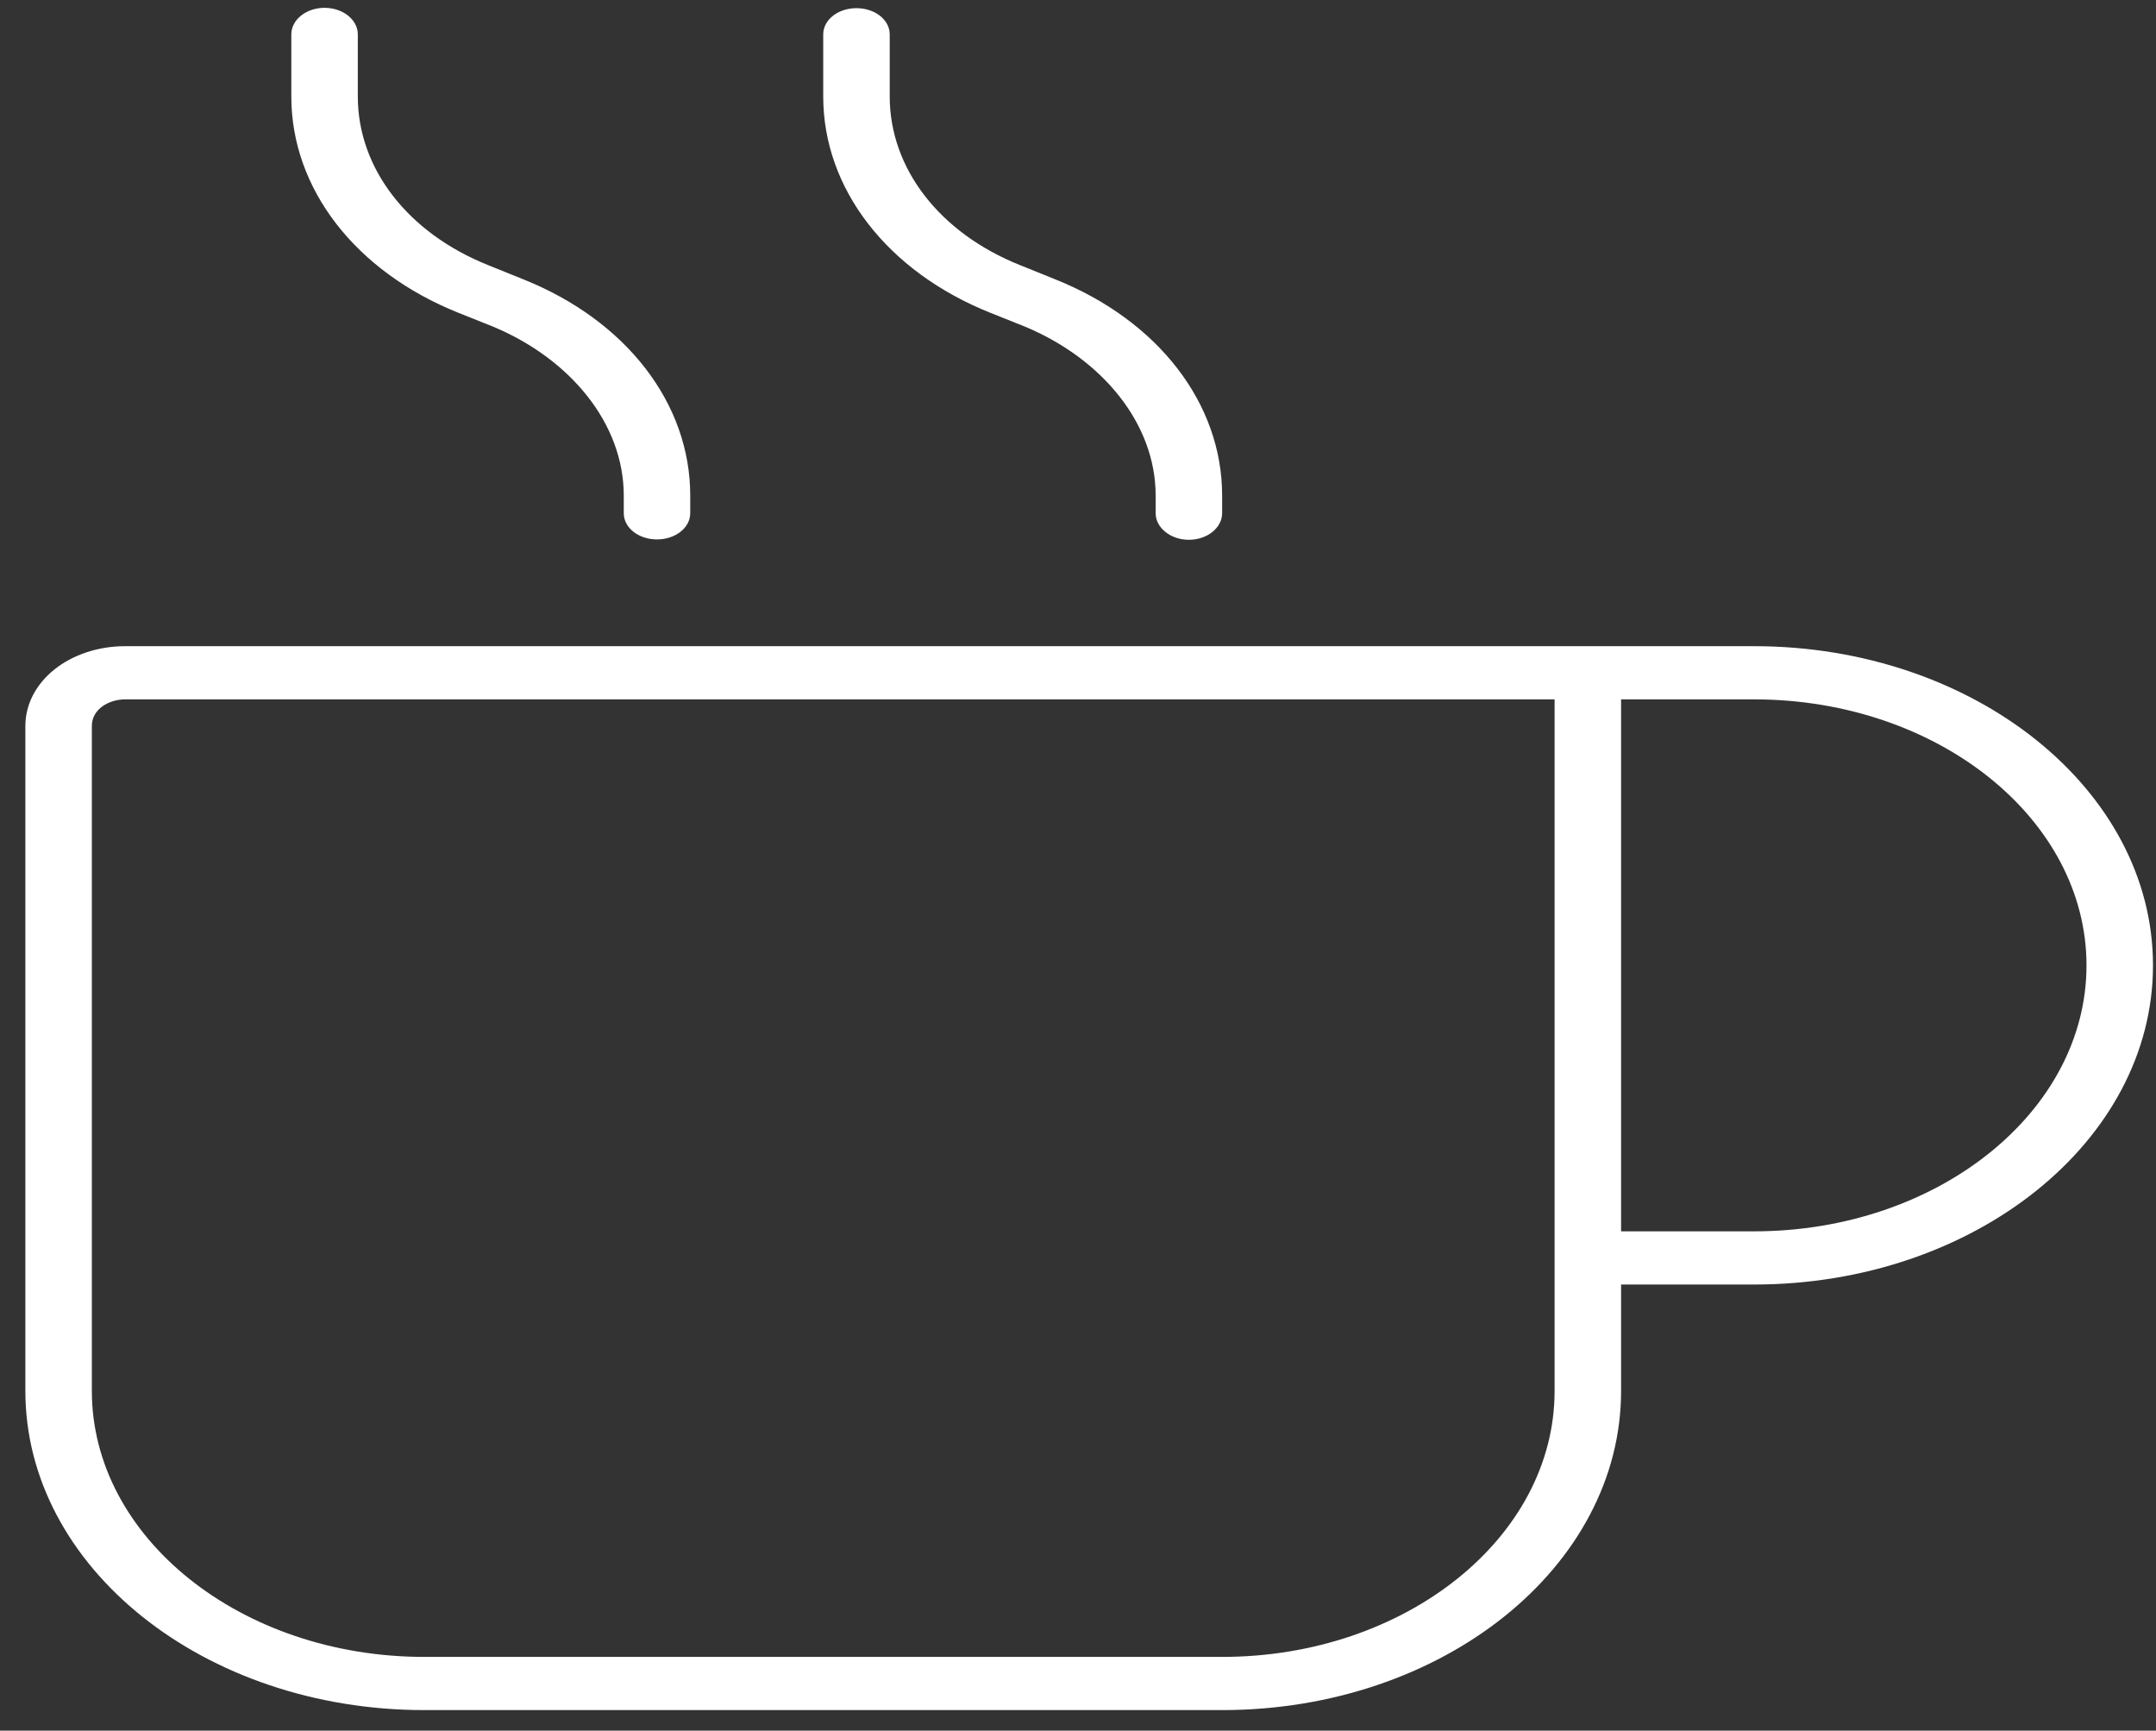 <svg width="76" height="61" viewBox="0 0 76 61" fill="none" xmlns="http://www.w3.org/2000/svg">
<rect x="0" y="0" width="76" height="61" fill="#333333" stroke="none"/>
<g clip-path="url(#clip0_695_1195)">
<path d="M61.831 22.776H4.409C3.476 22.776 2.578 23.069 1.919 23.596C1.26 24.123 0.894 24.838 0.894 25.588V49.026C0.894 55.237 7.193 60.276 14.956 60.276H43.081C50.845 60.276 57.144 55.237 57.144 49.026V45.276H61.831C69.586 45.276 75.894 40.23 75.894 34.026C75.894 27.822 69.58 22.776 61.831 22.776ZM54.8 49.026C54.8 54.195 49.543 58.401 43.081 58.401H14.956C8.495 58.401 3.238 54.195 3.238 49.026V25.588C3.238 24.987 3.849 24.651 4.409 24.651H54.8V49.026ZM61.831 43.401H57.144V24.651H61.831C68.293 24.651 73.55 28.857 73.55 34.026C73.55 39.195 68.291 43.401 61.831 43.401ZM16.157 11.024L17.393 11.518C20.098 12.651 21.988 14.924 21.988 17.467V18.088C21.988 18.606 22.512 19.013 23.159 19.013C23.807 19.013 24.331 18.604 24.331 18.088V17.467C24.331 14.217 22.074 11.295 18.443 9.844L17.212 9.347C14.373 8.213 12.613 5.936 12.613 3.401V1.213C12.613 0.695 12.088 0.276 11.441 0.276C10.793 0.276 10.269 0.695 10.269 1.213V3.401C10.269 6.649 12.526 9.57 16.157 11.024ZM34.907 11.024L36.144 11.518C38.848 12.651 40.737 14.924 40.737 17.467V18.088C40.737 18.604 41.265 19.026 41.909 19.026C42.554 19.026 43.081 18.604 43.081 18.088V17.467C43.081 14.217 40.824 11.295 37.193 9.844L35.962 9.347C33.12 8.213 31.363 5.936 31.363 3.401V1.213C31.363 0.695 30.838 0.288 30.191 0.288C29.543 0.288 29.019 0.695 29.019 1.213V3.401C29.019 6.649 31.275 9.57 34.907 11.024Z" fill="white"/>
</g>
<defs>
<clipPath id="clip0_695_1195">
<rect width="75" height="60" fill="white" transform="translate(0.894 0.276)"/>
</clipPath>
</defs>
</svg>
